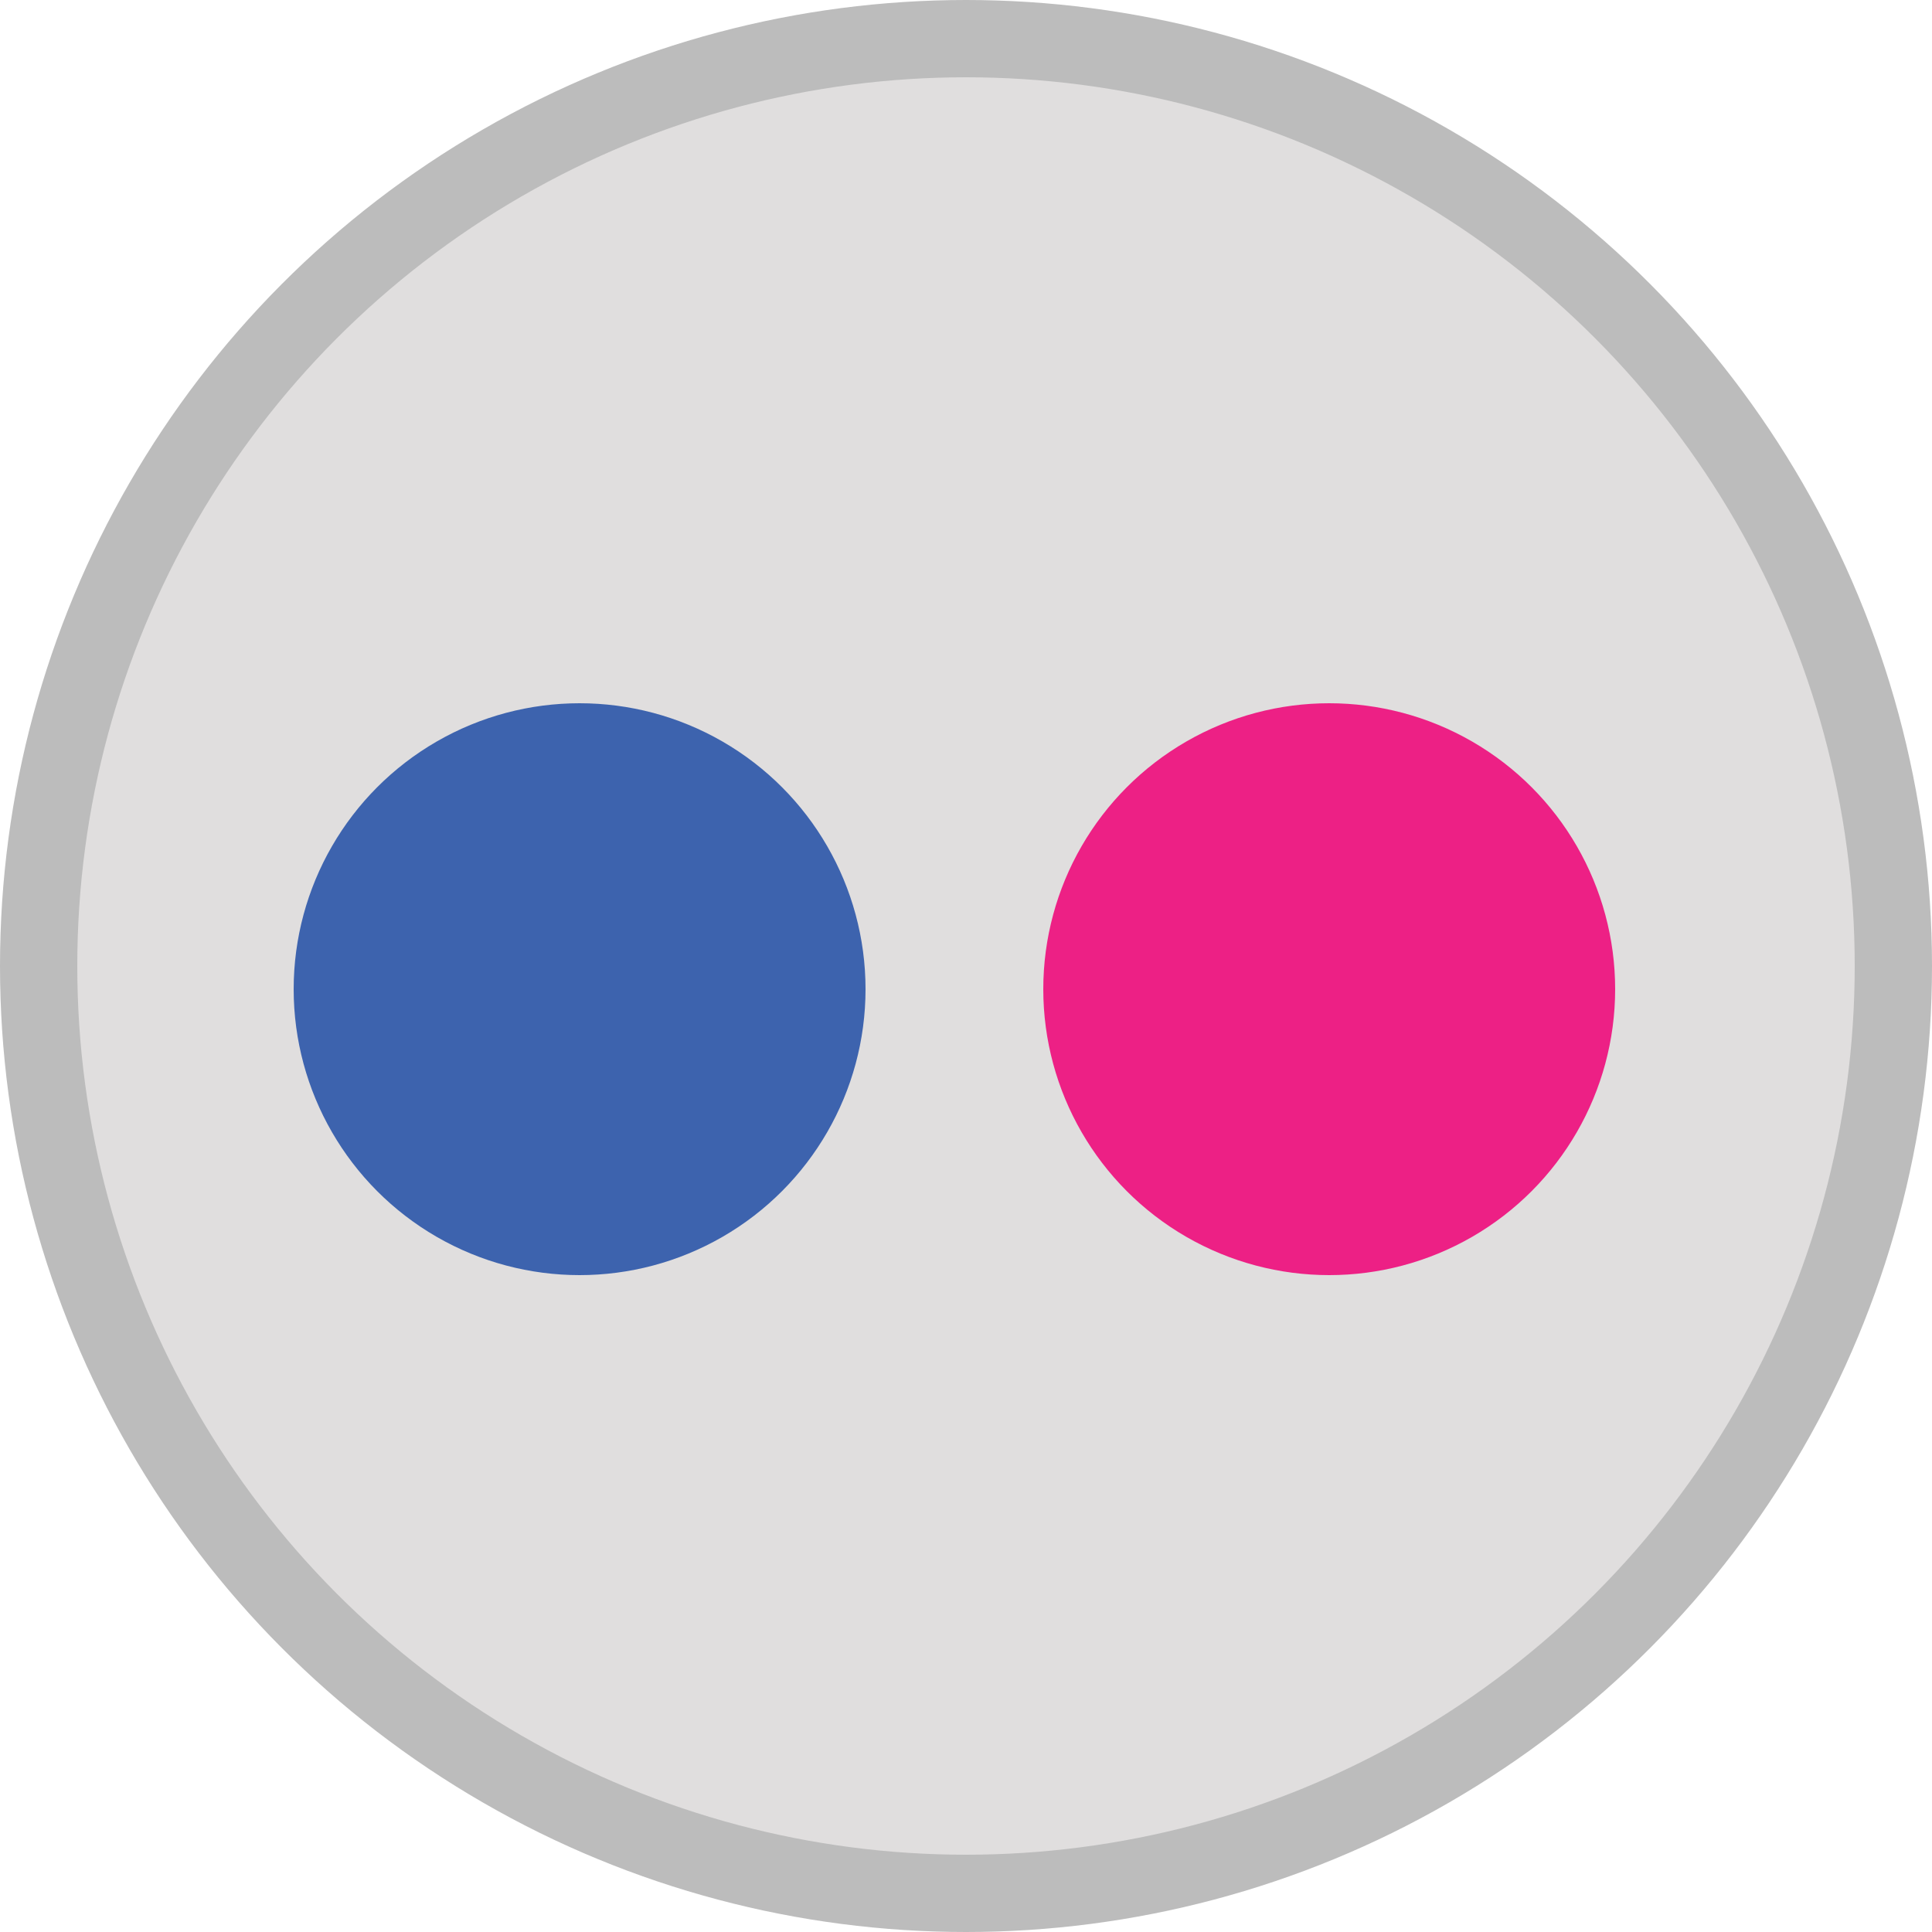 <?xml version="1.0" encoding="utf-8"?>
<!-- Generator: Adobe Illustrator 16.0.0, SVG Export Plug-In . SVG Version: 6.00 Build 0)  -->
<!DOCTYPE svg PUBLIC "-//W3C//DTD SVG 1.1//EN" "http://www.w3.org/Graphics/SVG/1.1/DTD/svg11.dtd">
<svg version="1.1" id="Layer_1" xmlns="http://www.w3.org/2000/svg" xmlns:xlink="http://www.w3.org/1999/xlink" x="0px" y="0px"
	 width="25px" height="25px" viewBox="0 0 25 25" style="enable-background:new 0 0 25 25;" xml:space="preserve">
<style type="text/css">
<![CDATA[
	.st0{fill:#ED2085;}
	.st1{fill:#E0DEDE;stroke:#BCBCBC;stroke-miterlimit:10;}
	.st2{fill:#3D63AE;}
]]>
</style>
<g id="flickr">
	<circle class="st1" cx="12.5" cy="12.5" r="12"/>
	<g>
		<circle class="st2" cx="7.5" cy="12.8" r="3.7"/>
		<circle class="st0" cx="17.2" cy="12.8" r="3.7"/>
	</g>
</g>
<g>
</g>
<g>
</g>
<g>
</g>
<g>
</g>
<g>
</g>
<g>
</g>
</svg>
